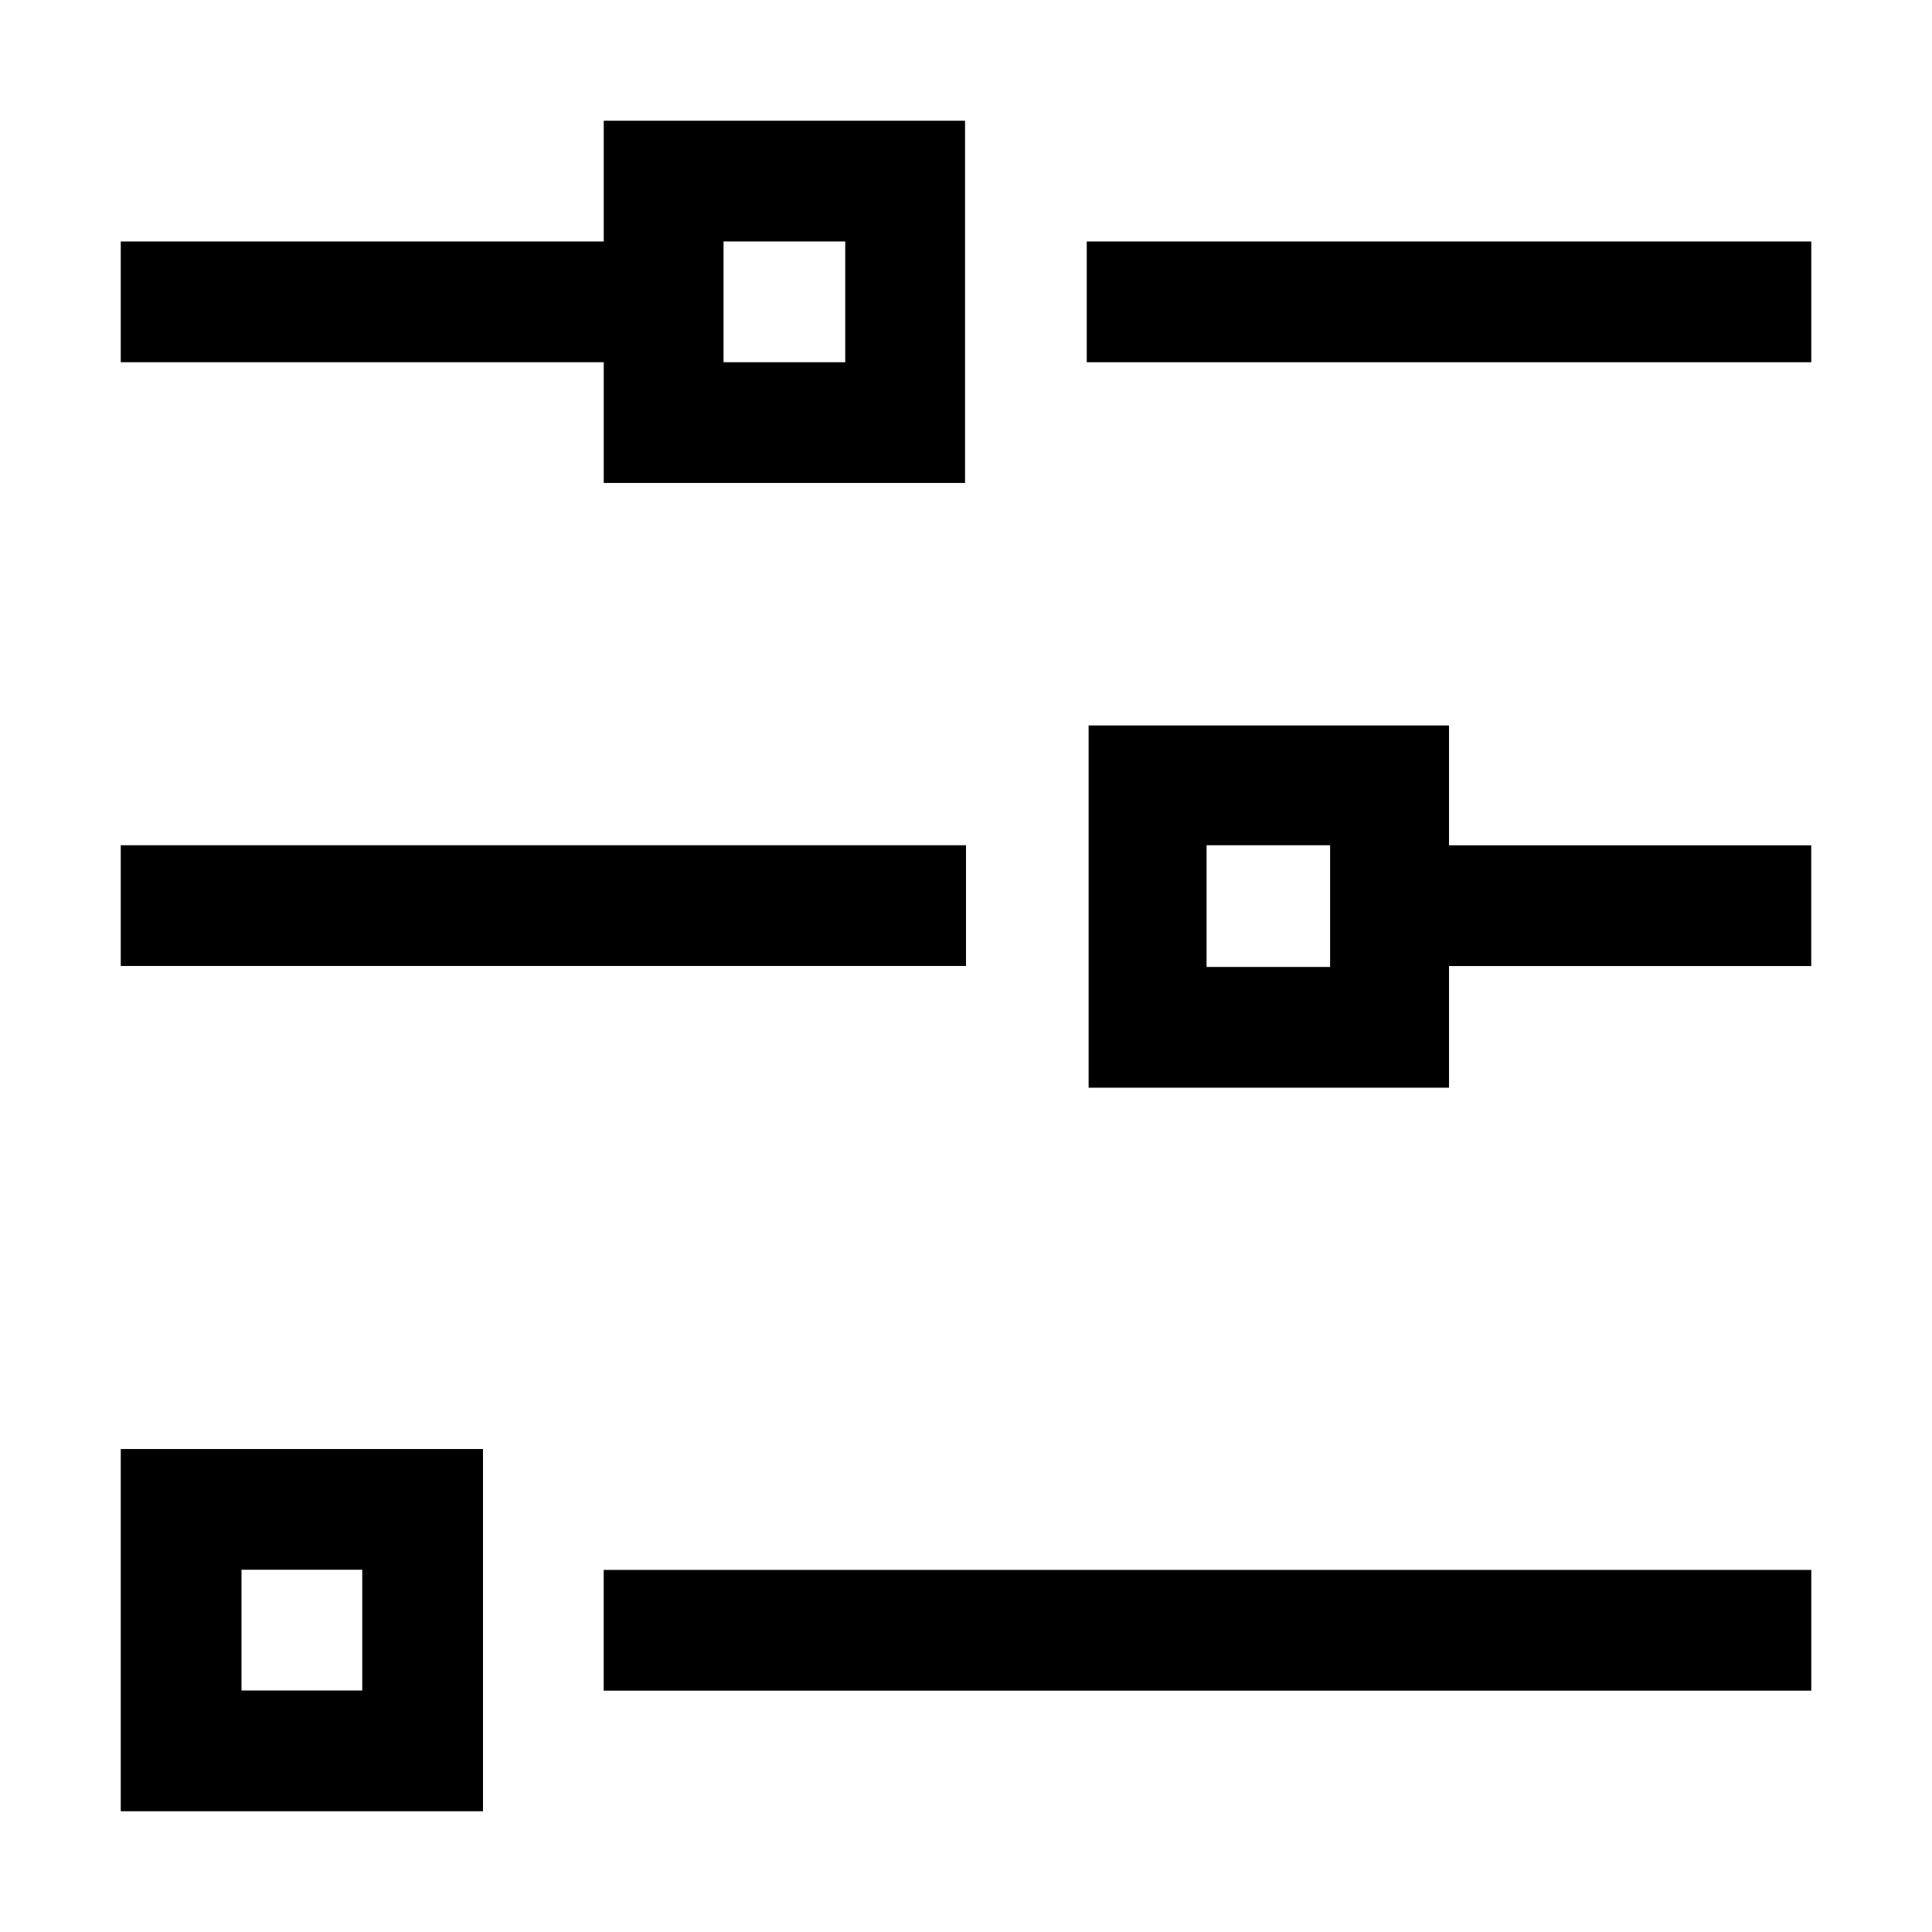 <?xml version="1.0" encoding="UTF-8"?>
<!DOCTYPE svg PUBLIC "-//W3C//DTD SVG 1.1//EN" "http://www.w3.org/Graphics/SVG/1.1/DTD/svg11.dtd">
<svg xmlns="http://www.w3.org/2000/svg" xml:space="preserve" width="64px" height="64px" version="1.1" shape-rendering="geometricPrecision" text-rendering="geometricPrecision" image-rendering="optimizeQuality" fill-rule="evenodd" clip-rule="evenodd"
viewBox="0 0 6400000 6400000"
 xmlns:xlink="http://www.w3.org/1999/xlink">
 <g id="Warstwa_1">
  <path fill="{color}" d="M1999985 399926l1196826 0 0 1199897 -1196826 0 0 -399926 -1599941 0 0 -399927 1599941 0 0 -400044zm4000089 5200576l-4000207 0 0 -399926 4000207 0 0 399926zm-2800074 -2400620l-2799956 0 0 -399926 2799956 0 0 399926zm2800074 -1999985l-2400030 0 0 -399927 2400030 0 0 399927zm-118 2000221l-1199897 0 0 402997 -1193873 0 0 -1199896 1193873 0 0 396973 1199897 0 0 399926zm-1593799 -400162l-409257 0 0 403233 409257 0 0 -403233zm-4006113 2000103l1199897 0 0 1199897 -1199897 0 0 -1199897zm799971 399926l-400045 0 0 400045 400045 0 0 -400045zm1599941 -4400133l-403115 0 0 400045 403115 0 0 -400045z"/>
 </g>
</svg>

